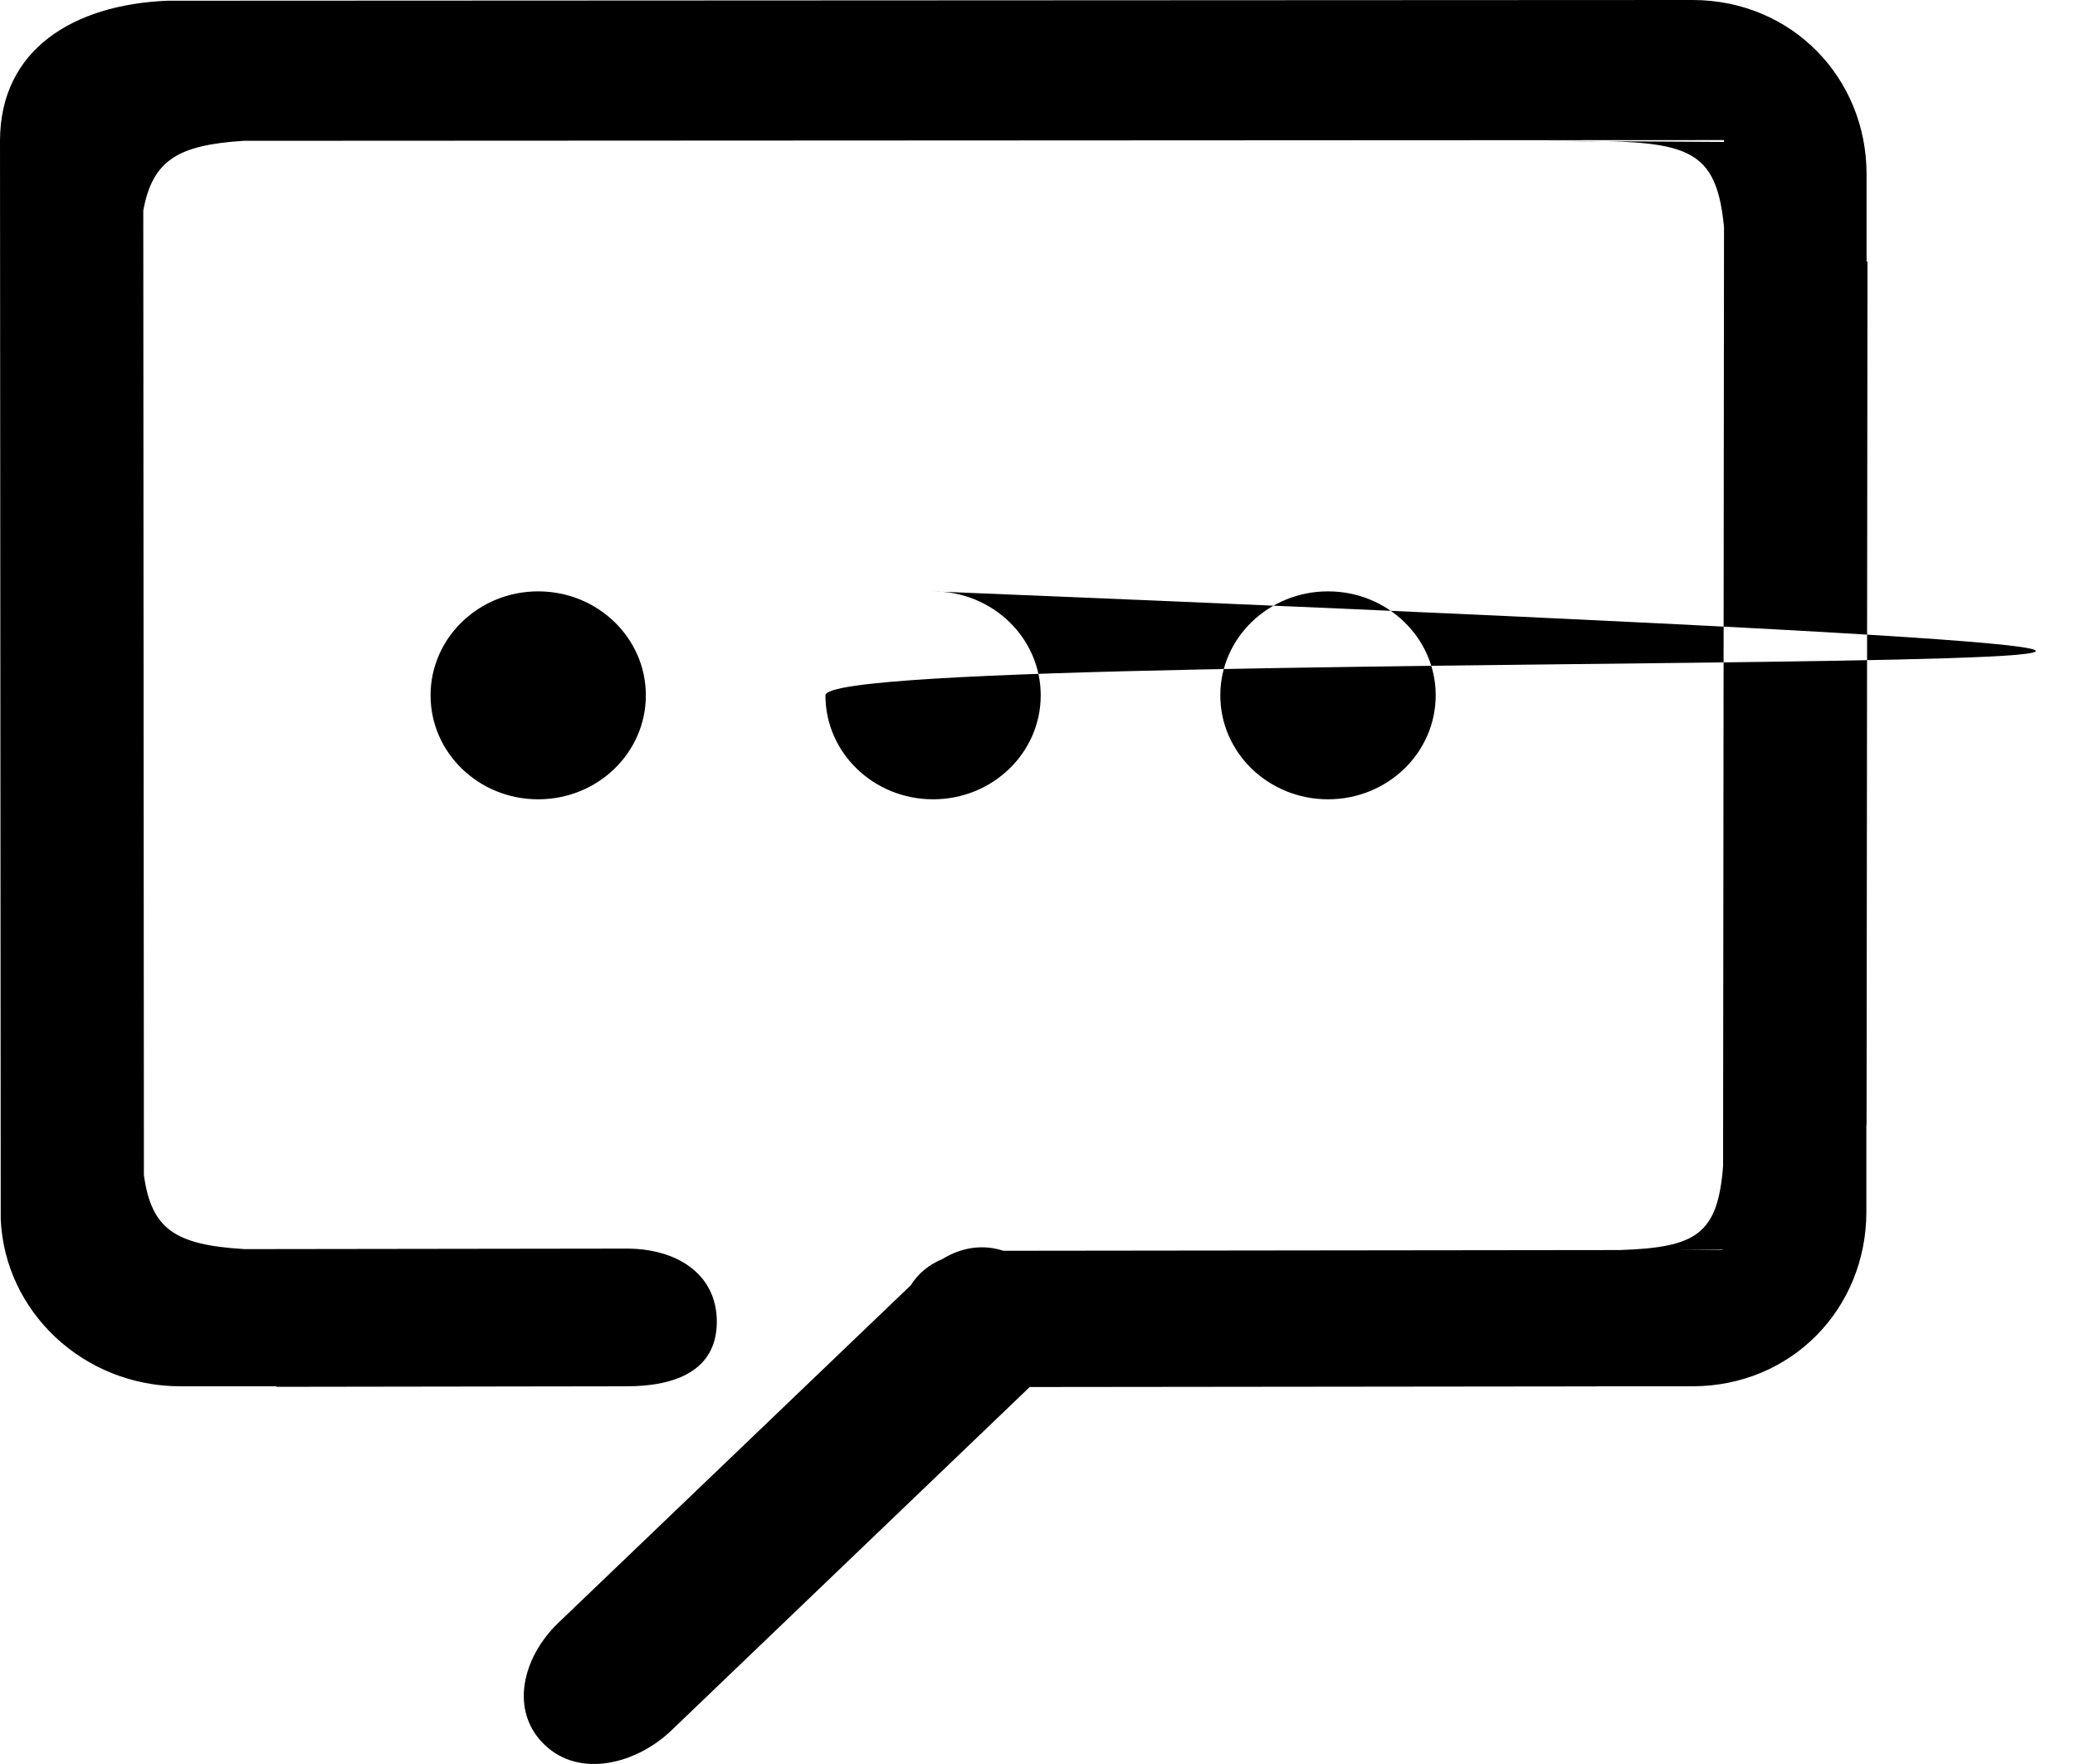 <svg width="20" height="17" viewBox="0 0 20 17" fill="#000000" xmlns="http://www.w3.org/2000/svg">
<path d="M17.991 2.518V1.679C17.991 0.754 17.274 0.002 16.316 0L1.611 0.007C0.713 0.045 0.002 0.472 0 1.356L0.007 11.75C0.046 12.643 0.805 13.36 1.74 13.36H2.664V13.365L6.04 13.36C6.521 13.36 6.909 13.202 6.909 12.738C6.909 12.274 6.519 12.033 6.04 12.033L2.359 12.038C1.688 11.998 1.46 11.848 1.387 11.325L1.381 2.029C1.471 1.543 1.714 1.398 2.348 1.357L16.617 1.35V1.368L15.482 1.361C16.319 1.379 16.551 1.5 16.617 2.19L16.608 11.239C16.556 11.895 16.352 12.022 15.614 12.047L9.671 12.054C9.477 11.99 9.273 12.018 9.084 12.133C8.953 12.188 8.848 12.274 8.779 12.386L5.377 15.644C5.037 15.972 4.908 16.487 5.248 16.814C5.588 17.142 6.139 16.999 6.477 16.671L9.925 13.367L15.386 13.361V13.36H16.31C17.271 13.36 17.989 12.608 17.989 11.679V10.839H17.991L18 2.522L17.991 2.518ZM16.604 12.047H16.161L16.604 12.043V12.047ZM15.478 1.363C15.309 1.359 15.12 1.359 14.901 1.359L15.478 1.363ZM10.031 6.701C10.031 6.148 9.567 5.699 8.994 5.699C33.5 6.701 7.956 6.148 7.956 6.701C7.956 7.255 8.42 7.703 8.994 7.703C9.567 7.703 10.031 7.255 10.031 6.701ZM4.15 6.701C4.15 7.255 4.614 7.703 5.187 7.703C5.761 7.703 6.225 7.255 6.225 6.701C6.225 6.148 5.761 5.699 5.187 5.699C4.614 5.699 4.15 6.148 4.15 6.701ZM13.838 6.701C13.838 6.148 13.373 5.699 12.8 5.699C12.227 5.699 11.762 6.148 11.762 6.701C11.762 7.255 12.227 7.703 12.8 7.703C13.373 7.703 13.838 7.255 13.838 6.701Z" fill="#000000"/>
</svg>
